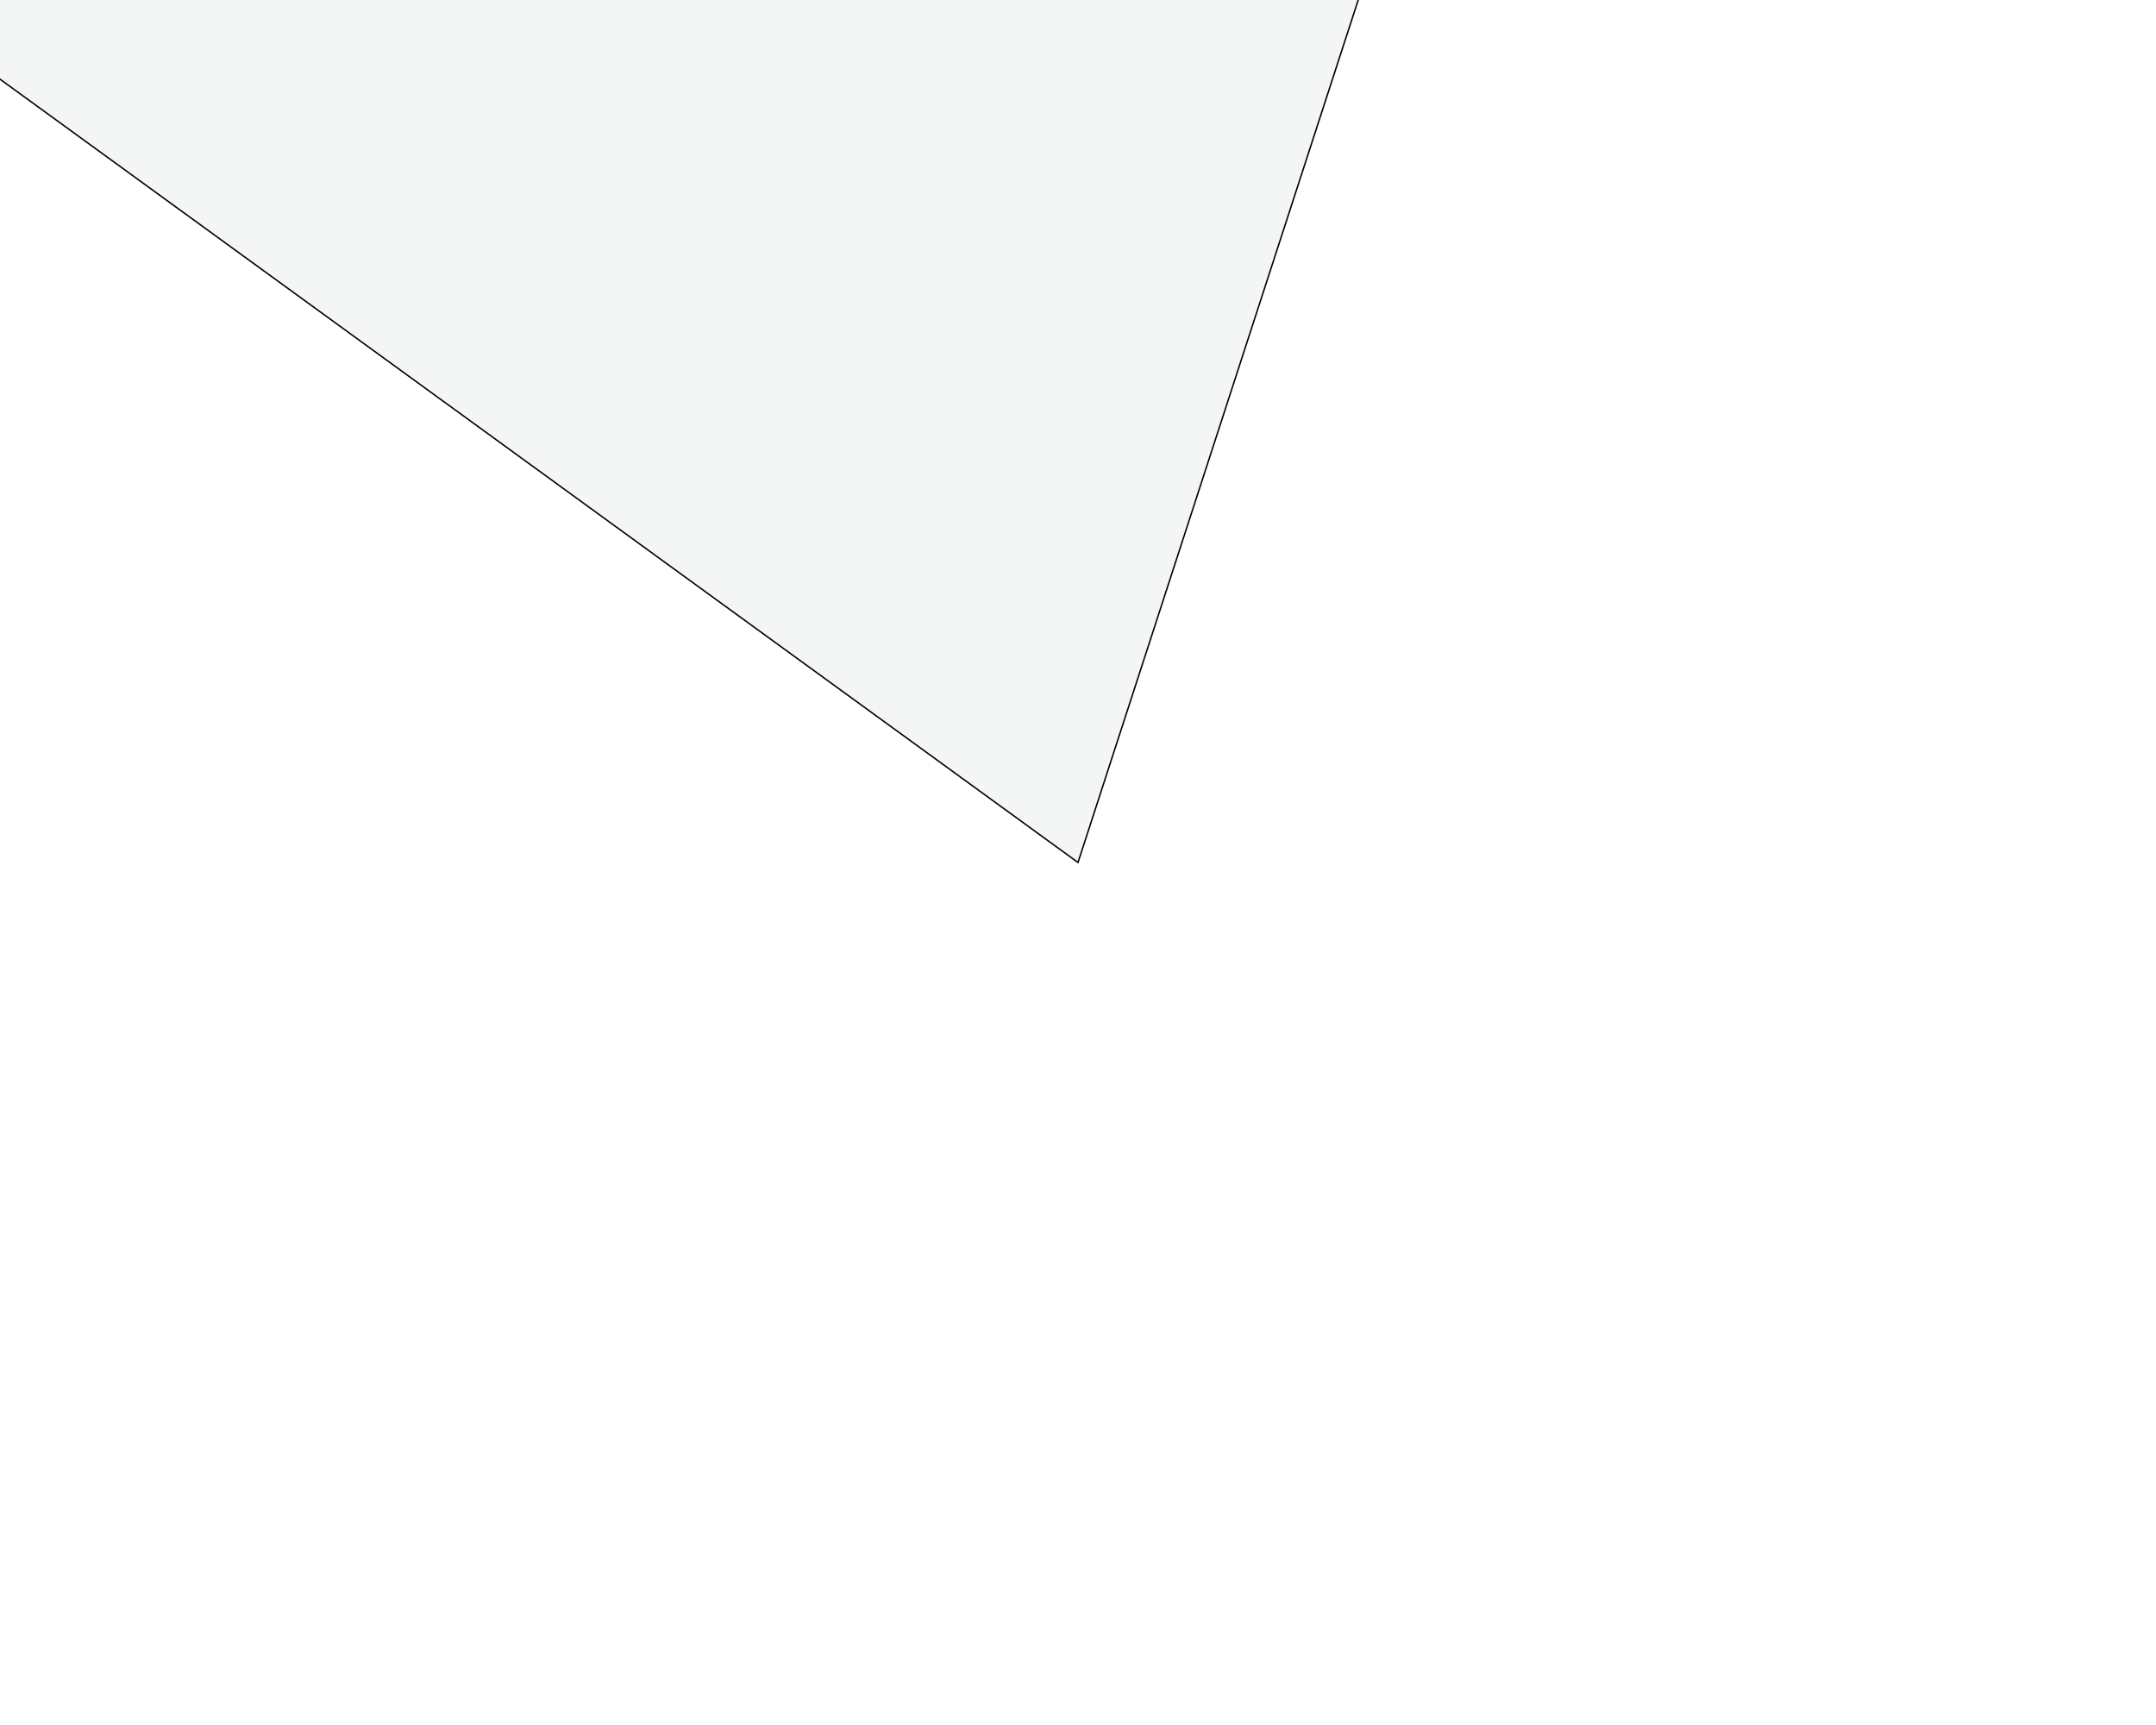 <?xml version="1.0"?>
<!DOCTYPE svg PUBLIC '-//W3C//DTD SVG 1.0//EN'
          'http://www.w3.org/TR/2001/REC-SVG-20010904/DTD/svg10.dtd'>
<svg xmlns:xlink="http://www.w3.org/1999/xlink" style="fill-opacity:1; color-rendering:auto; color-interpolation:auto; text-rendering:auto; stroke:black; stroke-linecap:square; stroke-miterlimit:10; shape-rendering:auto; stroke-opacity:1; fill:black; stroke-dasharray:none; font-weight:normal; stroke-width:1; font-family:'Dialog'; font-style:normal; stroke-linejoin:miter; font-size:12px; stroke-dashoffset:0; image-rendering:auto;" width="1500" height="1200" xmlns="http://www.w3.org/2000/svg"
><!--Generated by the Batik Graphics2D SVG Generator--><defs id="genericDefs"
  /><g
  ><g style="fill:rgb(109,133,124); fill-opacity:0.078; stroke-opacity:0.078; stroke-linecap:round; stroke:rgb(109,133,124);"
    ><path style="stroke:none;" d="M750 600 L-220.82 -105.342 L1120.821 -541.268 Z"
    /></g
    ><g style="stroke-linecap:round;"
    ><path style="fill:none;" d="M750 600 L-220.82 -105.342 L1120.821 -541.268 Z"
    /></g
  ></g
></svg
>
